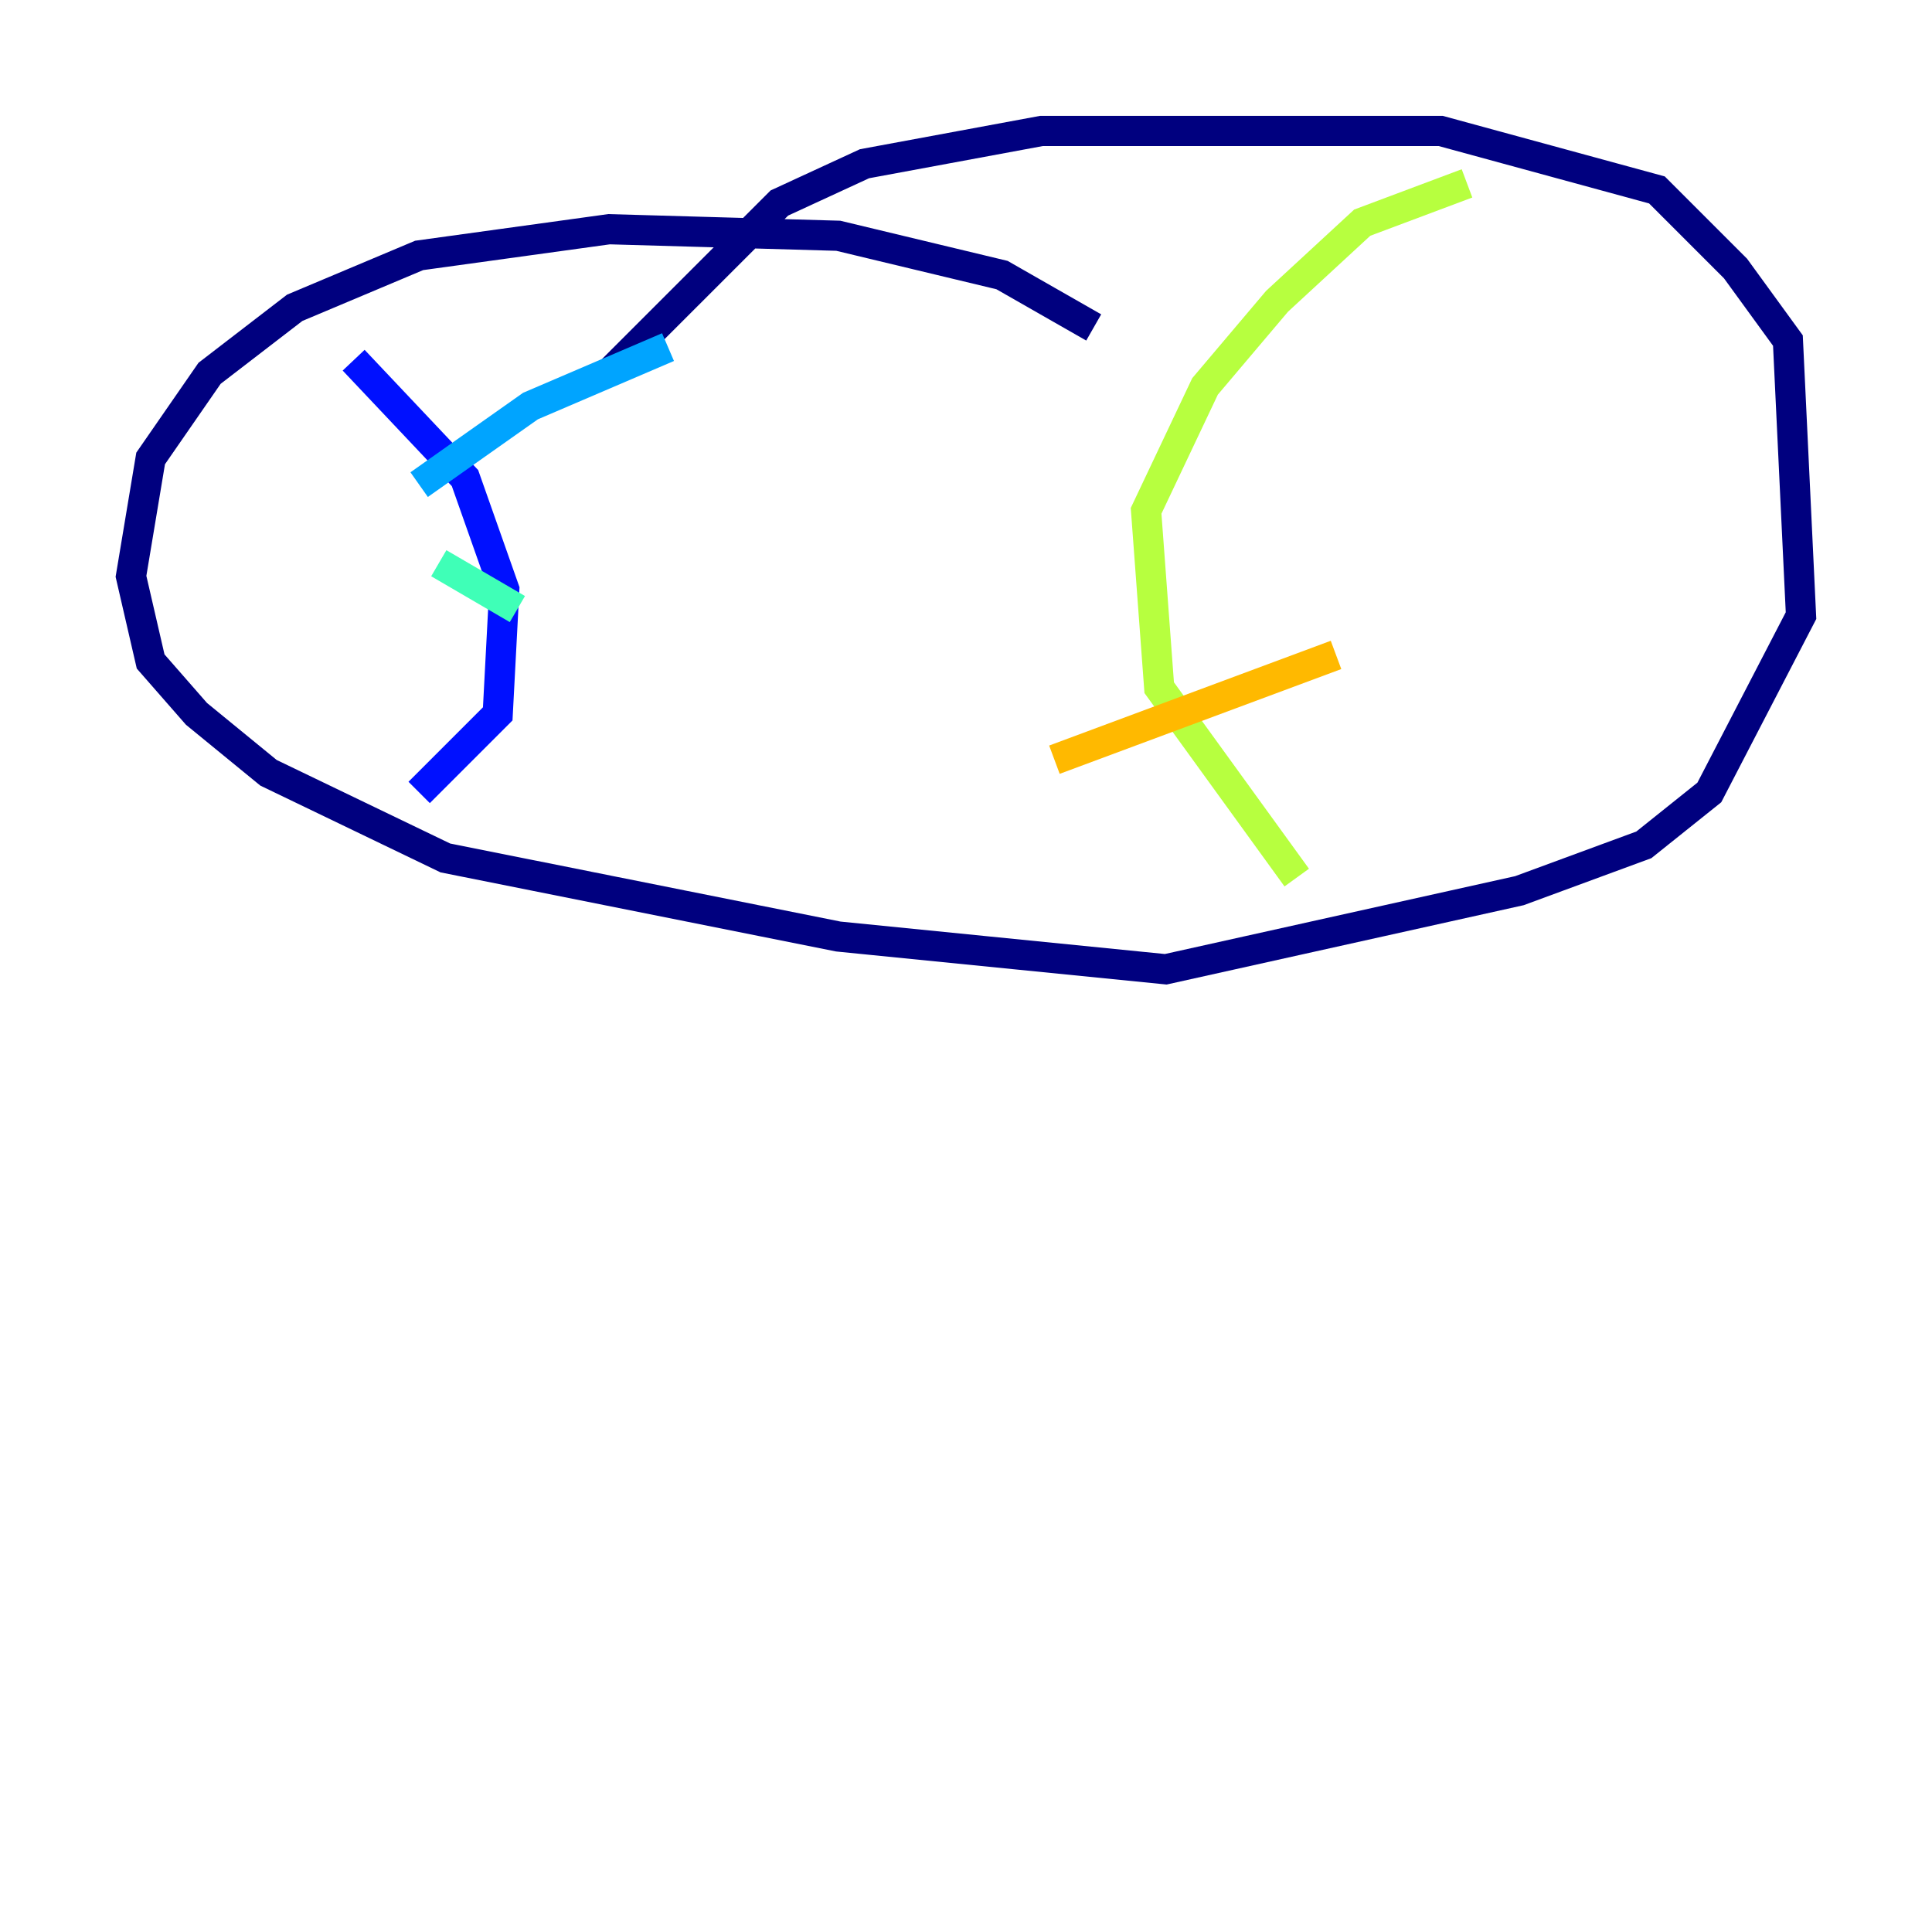 <?xml version="1.0" encoding="utf-8" ?>
<svg baseProfile="tiny" height="128" version="1.2" viewBox="0,0,128,128" width="128" xmlns="http://www.w3.org/2000/svg" xmlns:ev="http://www.w3.org/2001/xml-events" xmlns:xlink="http://www.w3.org/1999/xlink"><defs /><polyline fill="none" points="72.461,21.695 66.386,18.224 55.539,15.62 40.352,15.186 27.77,16.922 19.525,20.393 13.885,24.732 9.98,30.373 8.678,38.183 9.98,43.824 13.017,47.295 17.79,51.2 29.505,56.841 55.539,62.047 77.234,64.217 100.664,59.01 108.909,55.973 113.248,52.502 119.322,40.786 118.454,22.563 114.983,17.79 109.776,12.583 95.458,8.678 68.99,8.678 57.275,10.848 51.634,13.451 40.352,24.732" stroke="#00007f" stroke-width="2" /><polyline fill="none" points="23.43,23.864 30.807,31.675 33.41,39.051 32.976,47.295 27.77,52.502" stroke="#0010ff" stroke-width="2" /><polyline fill="none" points="27.77,32.108 35.146,26.902 44.258,22.997" stroke="#00a4ff" stroke-width="2" /><polyline fill="none" points="29.071,37.315 34.278,40.352" stroke="#3fffb7" stroke-width="2" /><polyline fill="none" points="97.193,12.149 90.251,14.752 84.61,19.959 79.837,25.6 75.932,33.844 76.8,45.559 85.912,58.142" stroke="#b7ff3f" stroke-width="2" /><polyline fill="none" points="69.858,50.332 88.515,43.39" stroke="#ffb900" stroke-width="2" /><polyline fill="none" points="79.403,34.712 79.403,34.712" stroke="#ff3000" stroke-width="2" /><polyline fill="none" points="79.403,34.712 79.403,34.712" stroke="#7f0000" stroke-width="2" /></svg>
